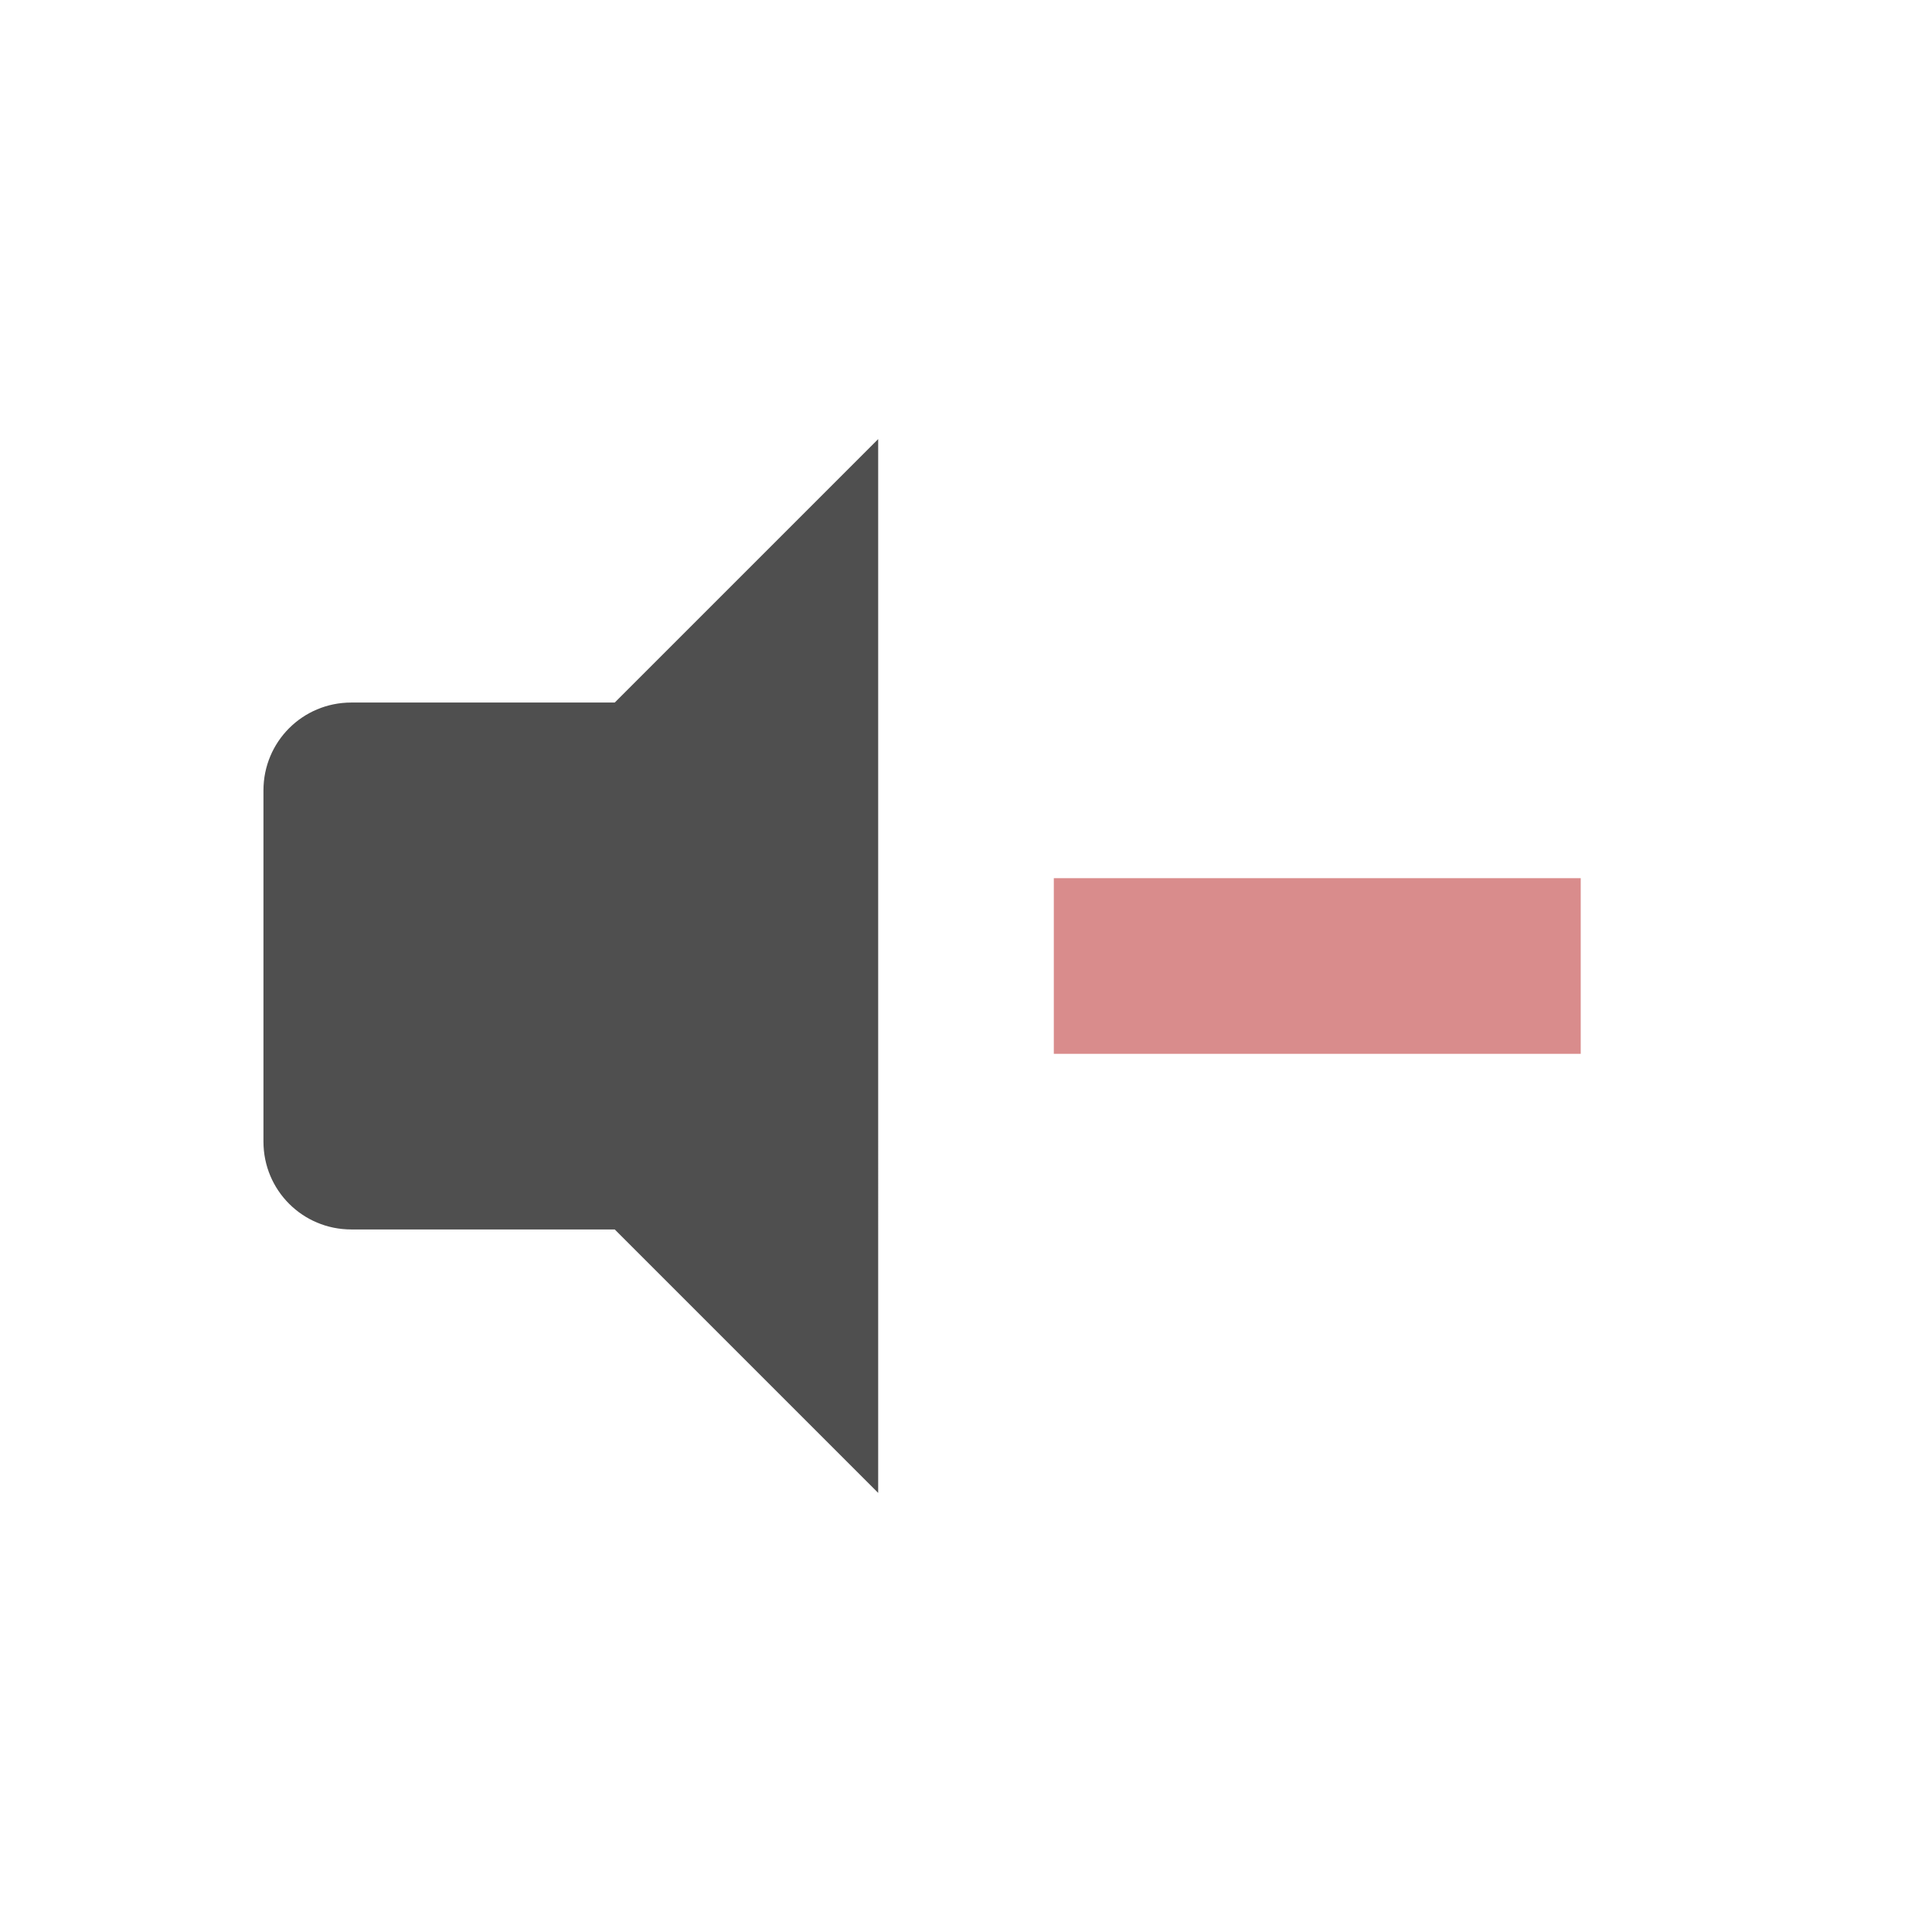 <svg xmlns="http://www.w3.org/2000/svg" viewBox="0 0 22 22">
    <path fill="currentColor" d="M10 5 7 8H4c-.554 0-1 .446-1 1v4c0 .554.446 1 1 1h3l3 3z" style="color:#050505;opacity:.7"/>
    <path fill="currentColor" d="M12 10v2h6v-2z" style="color:#d98c8c"/>
</svg>
